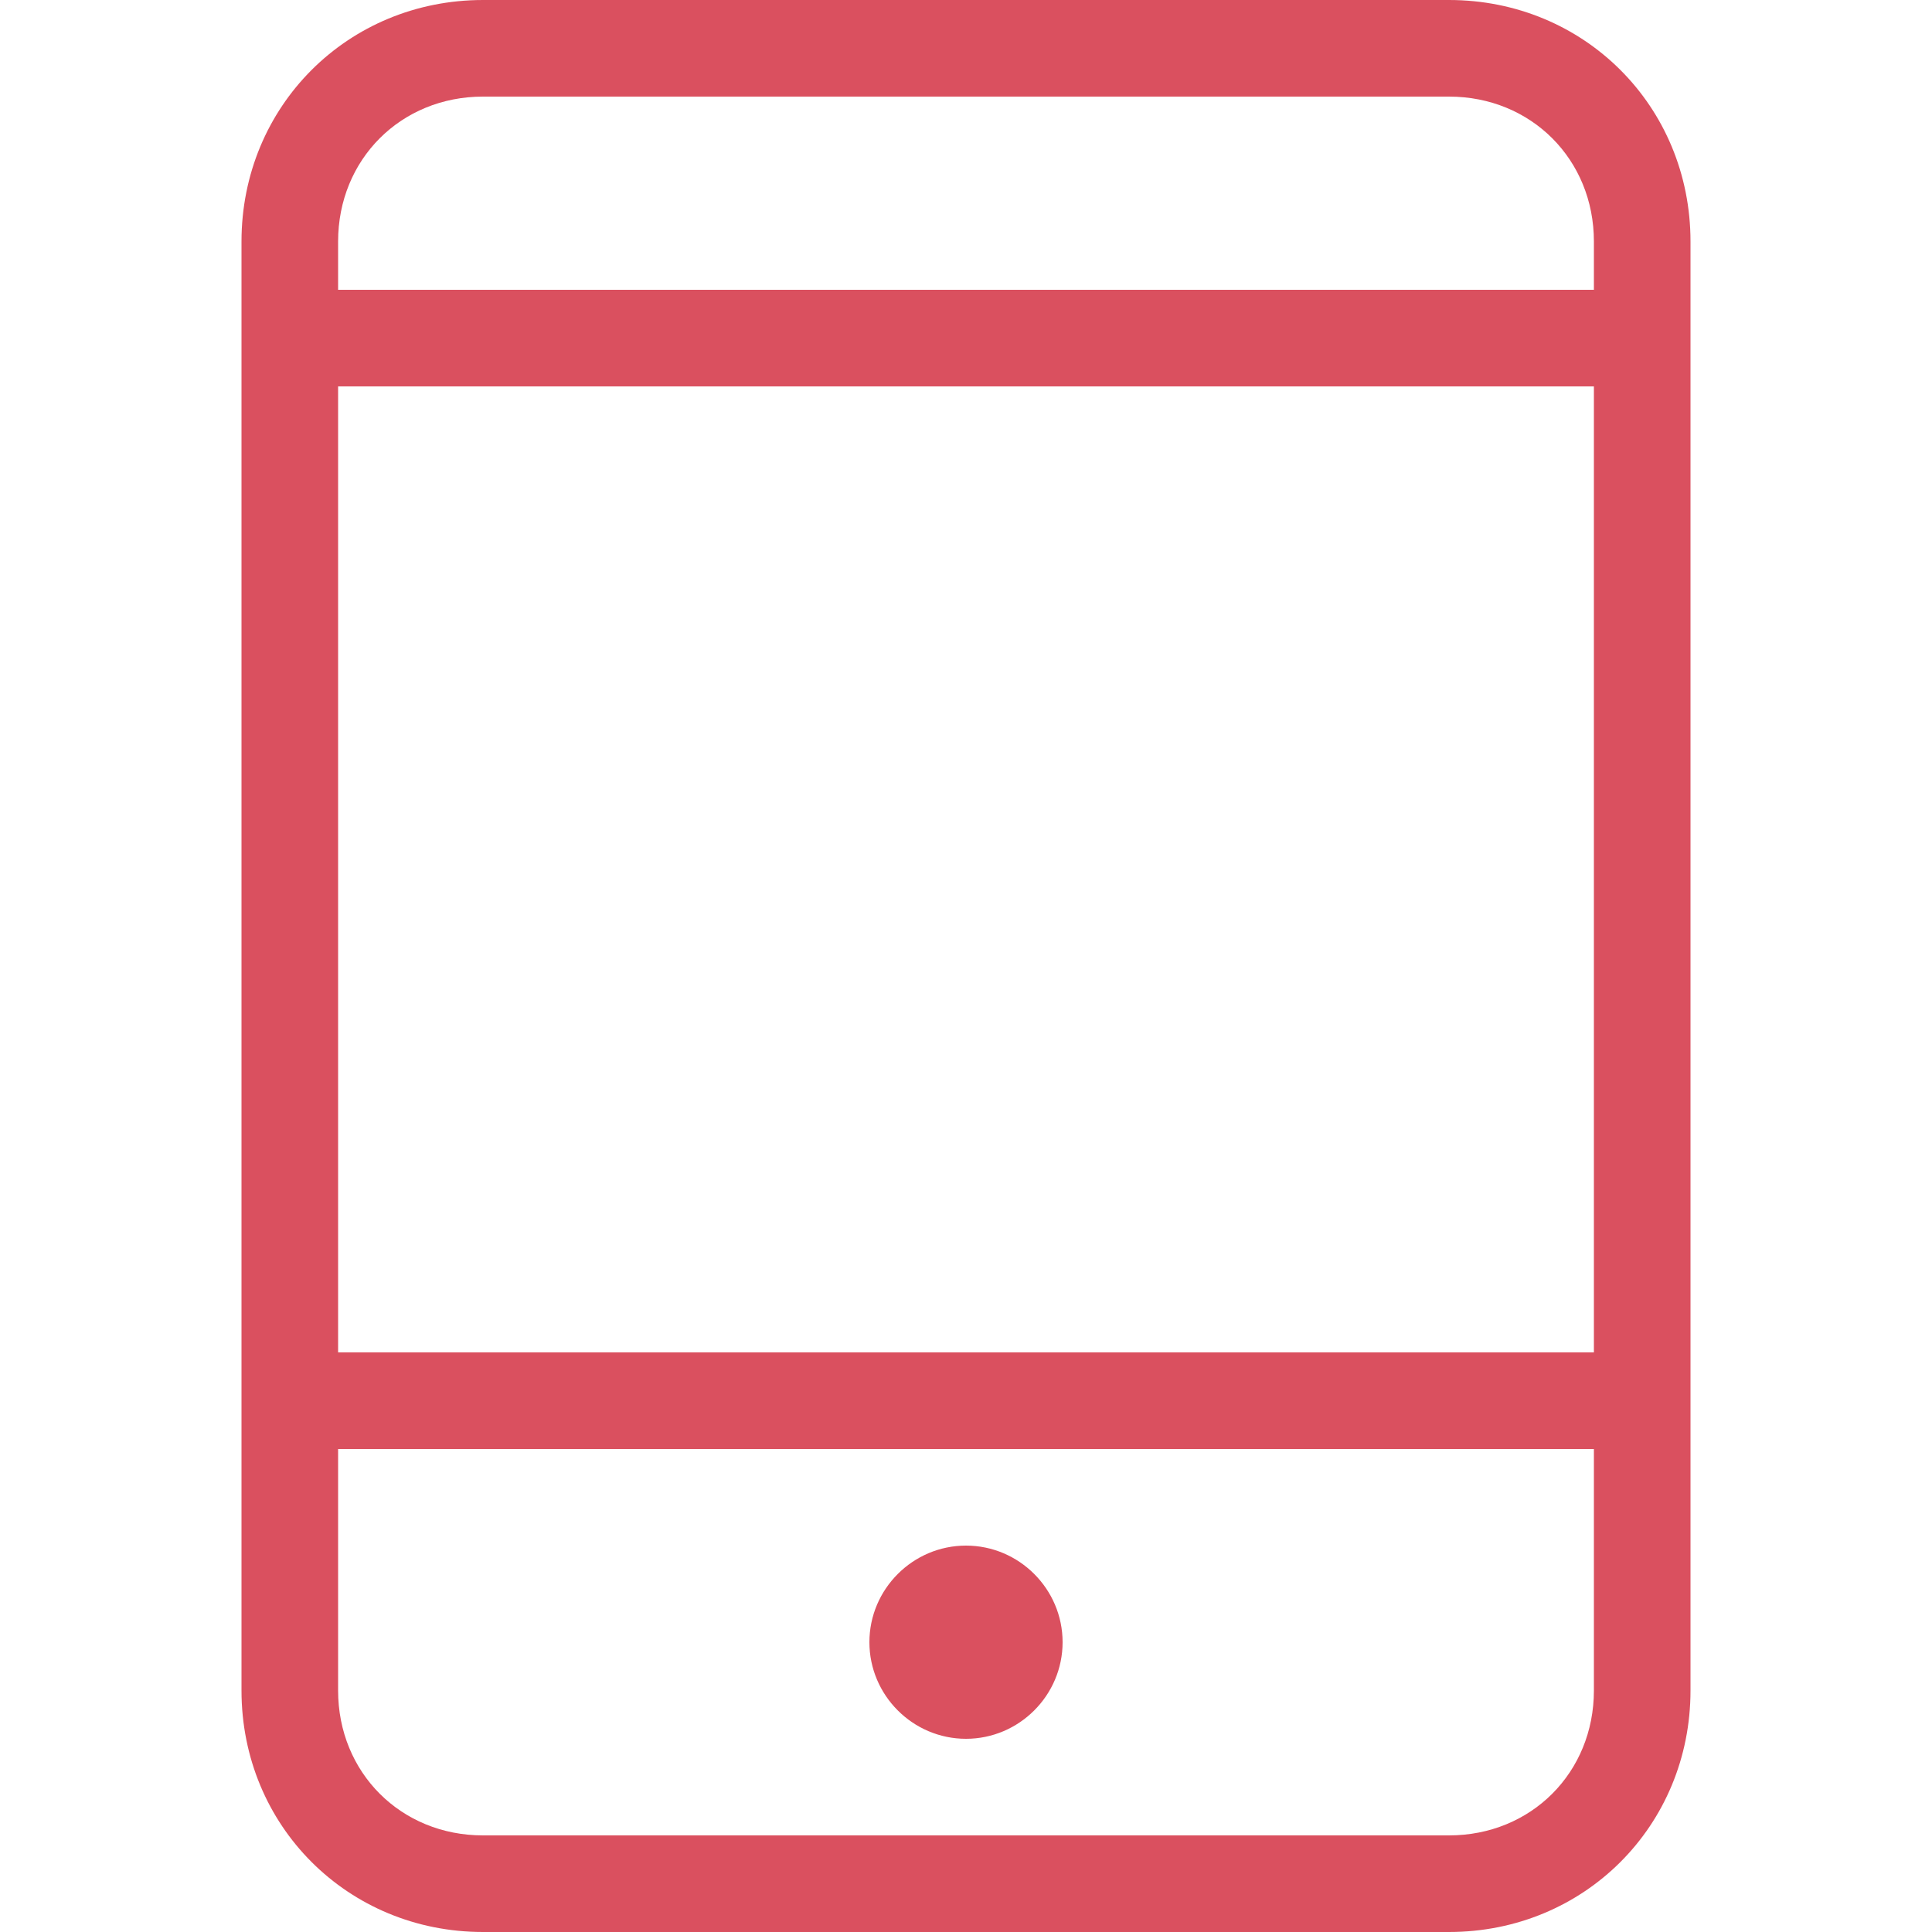 <?xml version="1.0" standalone="no"?><!DOCTYPE svg PUBLIC "-//W3C//DTD SVG 1.1//EN" "http://www.w3.org/Graphics/SVG/1.1/DTD/svg11.dtd"><svg t="1504339903347" class="icon" style="" viewBox="0 0 1024 1024" version="1.1" xmlns="http://www.w3.org/2000/svg" p-id="3877" xmlns:xlink="http://www.w3.org/1999/xlink" width="100" height="100"><defs><style type="text/css"></style></defs><path d="M768 0H256C184.32 0 128 56.32 128 128v768c0 71.68 56.32 128 128 128h512c71.68 0 128-56.32 128-128V128c0-71.68-56.32-128-128-128z m76.8 896c0 43.52-33.28 76.8-76.8 76.8H256c-43.52 0-76.8-33.28-76.8-76.8v-128h665.6v128z m0-179.2H179.2V204.8h665.6v512z m0-563.2H179.2V128c0-43.52 33.28-76.8 76.8-76.8h512c43.52 0 76.8 33.28 76.8 76.8v25.6zM512 921.6c28.16 0 51.2-23.04 51.2-51.2s-23.04-51.2-51.2-51.2-51.2 23.04-51.2 51.2 23.04 51.2 51.2 51.2z" fill="#da505f" p-id="3878"></path></svg>